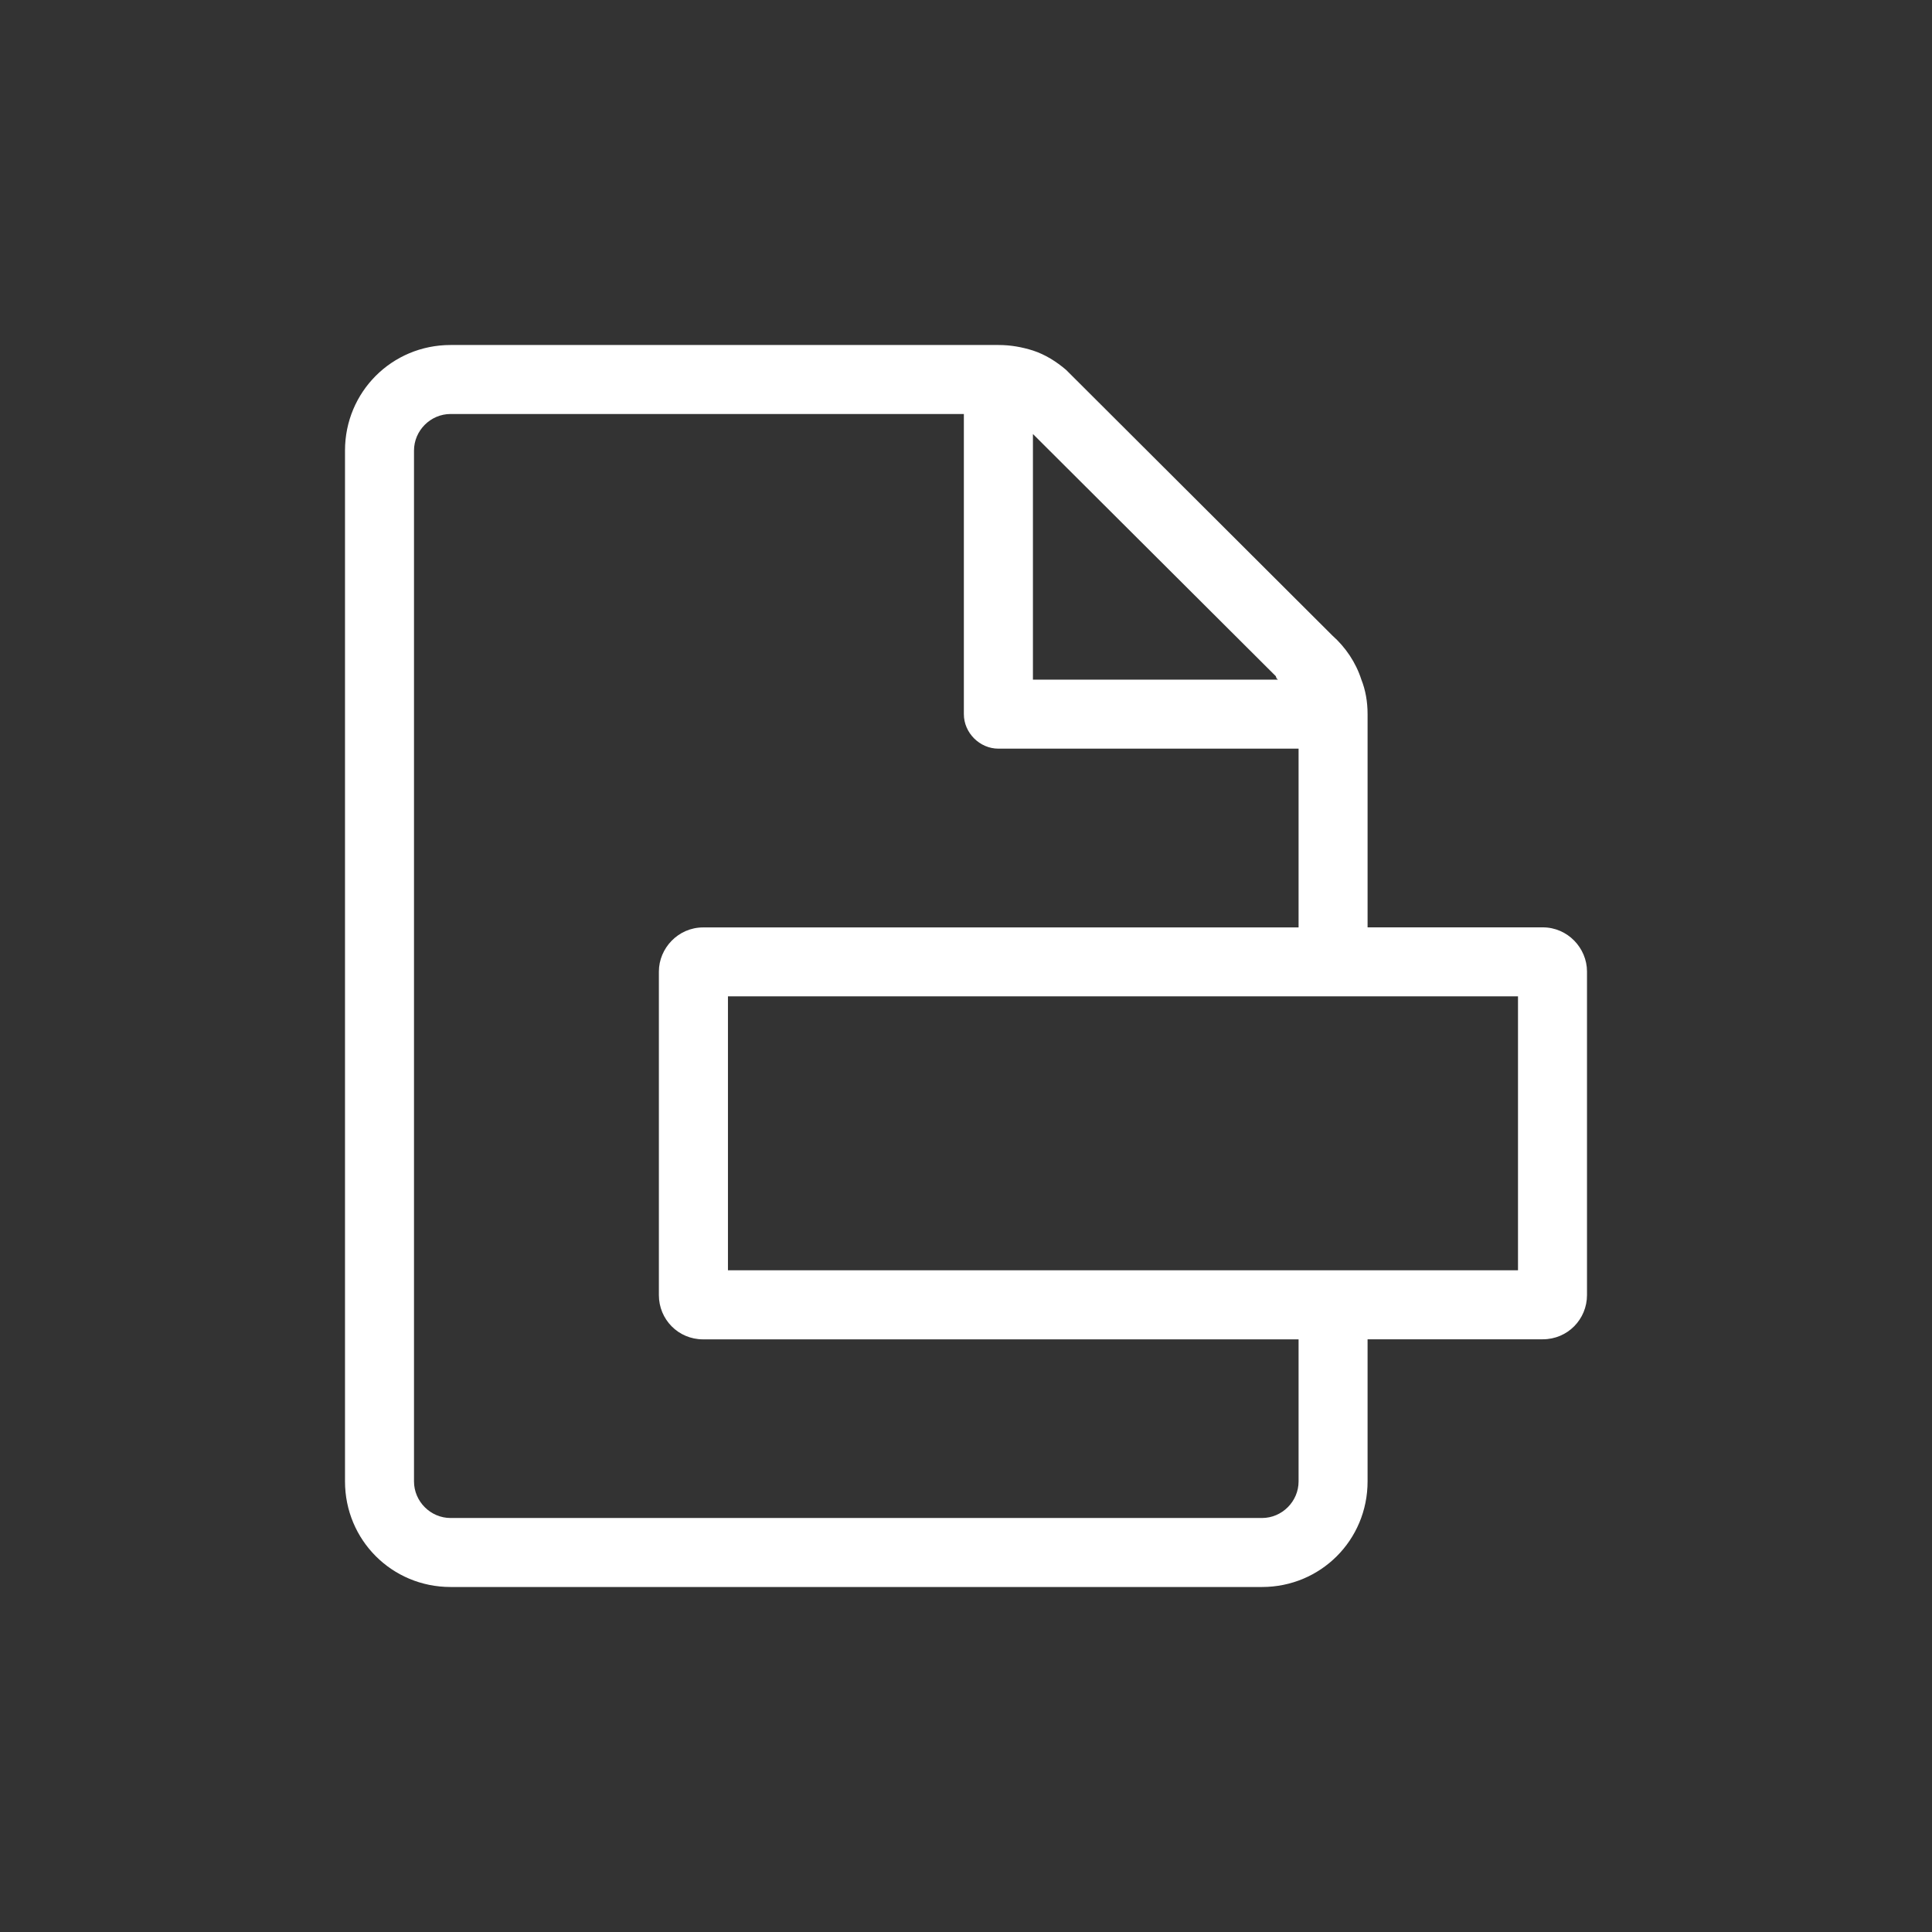 <?xml version="1.0" encoding="utf-8"?>
<!-- Generator: Adobe Illustrator 15.1.0, SVG Export Plug-In  -->
<!DOCTYPE svg PUBLIC "-//W3C//DTD SVG 1.1//EN" "http://www.w3.org/Graphics/SVG/1.1/DTD/svg11.dtd">
<svg version="1.1"
	 xmlns="http://www.w3.org/2000/svg" xmlns:xlink="http://www.w3.org/1999/xlink" xmlns:a="http://ns.adobe.com/AdobeSVGViewerExtensions/3.0/"
	 x="0px" y="0px" width="28px" height="28px" viewBox="-5 -5 28 28" style="enable-background:new -5 -5 28 28;"
	 xml:space="preserve">
<rect x="-5" y="-5" width="28" height="28" fill="#333333" stroke="none"/>
<defs>
</defs>
<path style="fill:#FFFFFF;" d="M17.36,8.44h-2.54V5.85v-0.5c0-0.18-0.03-0.35-0.09-0.5
	c-0.08-0.25-0.23-0.47-0.421-0.64l-3.859-3.85
	c-0.141-0.12-0.3-0.221-0.48-0.28C9.81,0.03,9.65,0,9.47,0h-0.5H1.53
	C0.68,0,0,0.68,0,1.53v14.939C0,17.32,0.68,18,1.53,18h11.76
	c0.85,0,1.53-0.68,1.53-1.53v-2.06h2.54c0.359,0,0.64-0.29,0.64-0.641
	V9.08C18,8.74,17.72,8.44,17.36,8.44z M13.49,4.8L13.5,4.83l0.021,0.02
	H9.97V1.29L13.49,4.8z M13.82,16.47C13.82,16.76,13.58,17,13.29,17H1.53
	C1.24,17,1,16.76,1,16.47V1.53C1,1.24,1.24,1,1.53,1h7.439v4.35
	c0,0.271,0.23,0.5,0.5,0.5h4.351v2.591H5.19c-0.36,0-0.641,0.3-0.641,0.64v4.689
	c0,0.351,0.28,0.641,0.641,0.641h8.63V16.47z M17,13.41h-2.18h-1H5.55V9.44H17
	V13.41z"/>
</svg>
